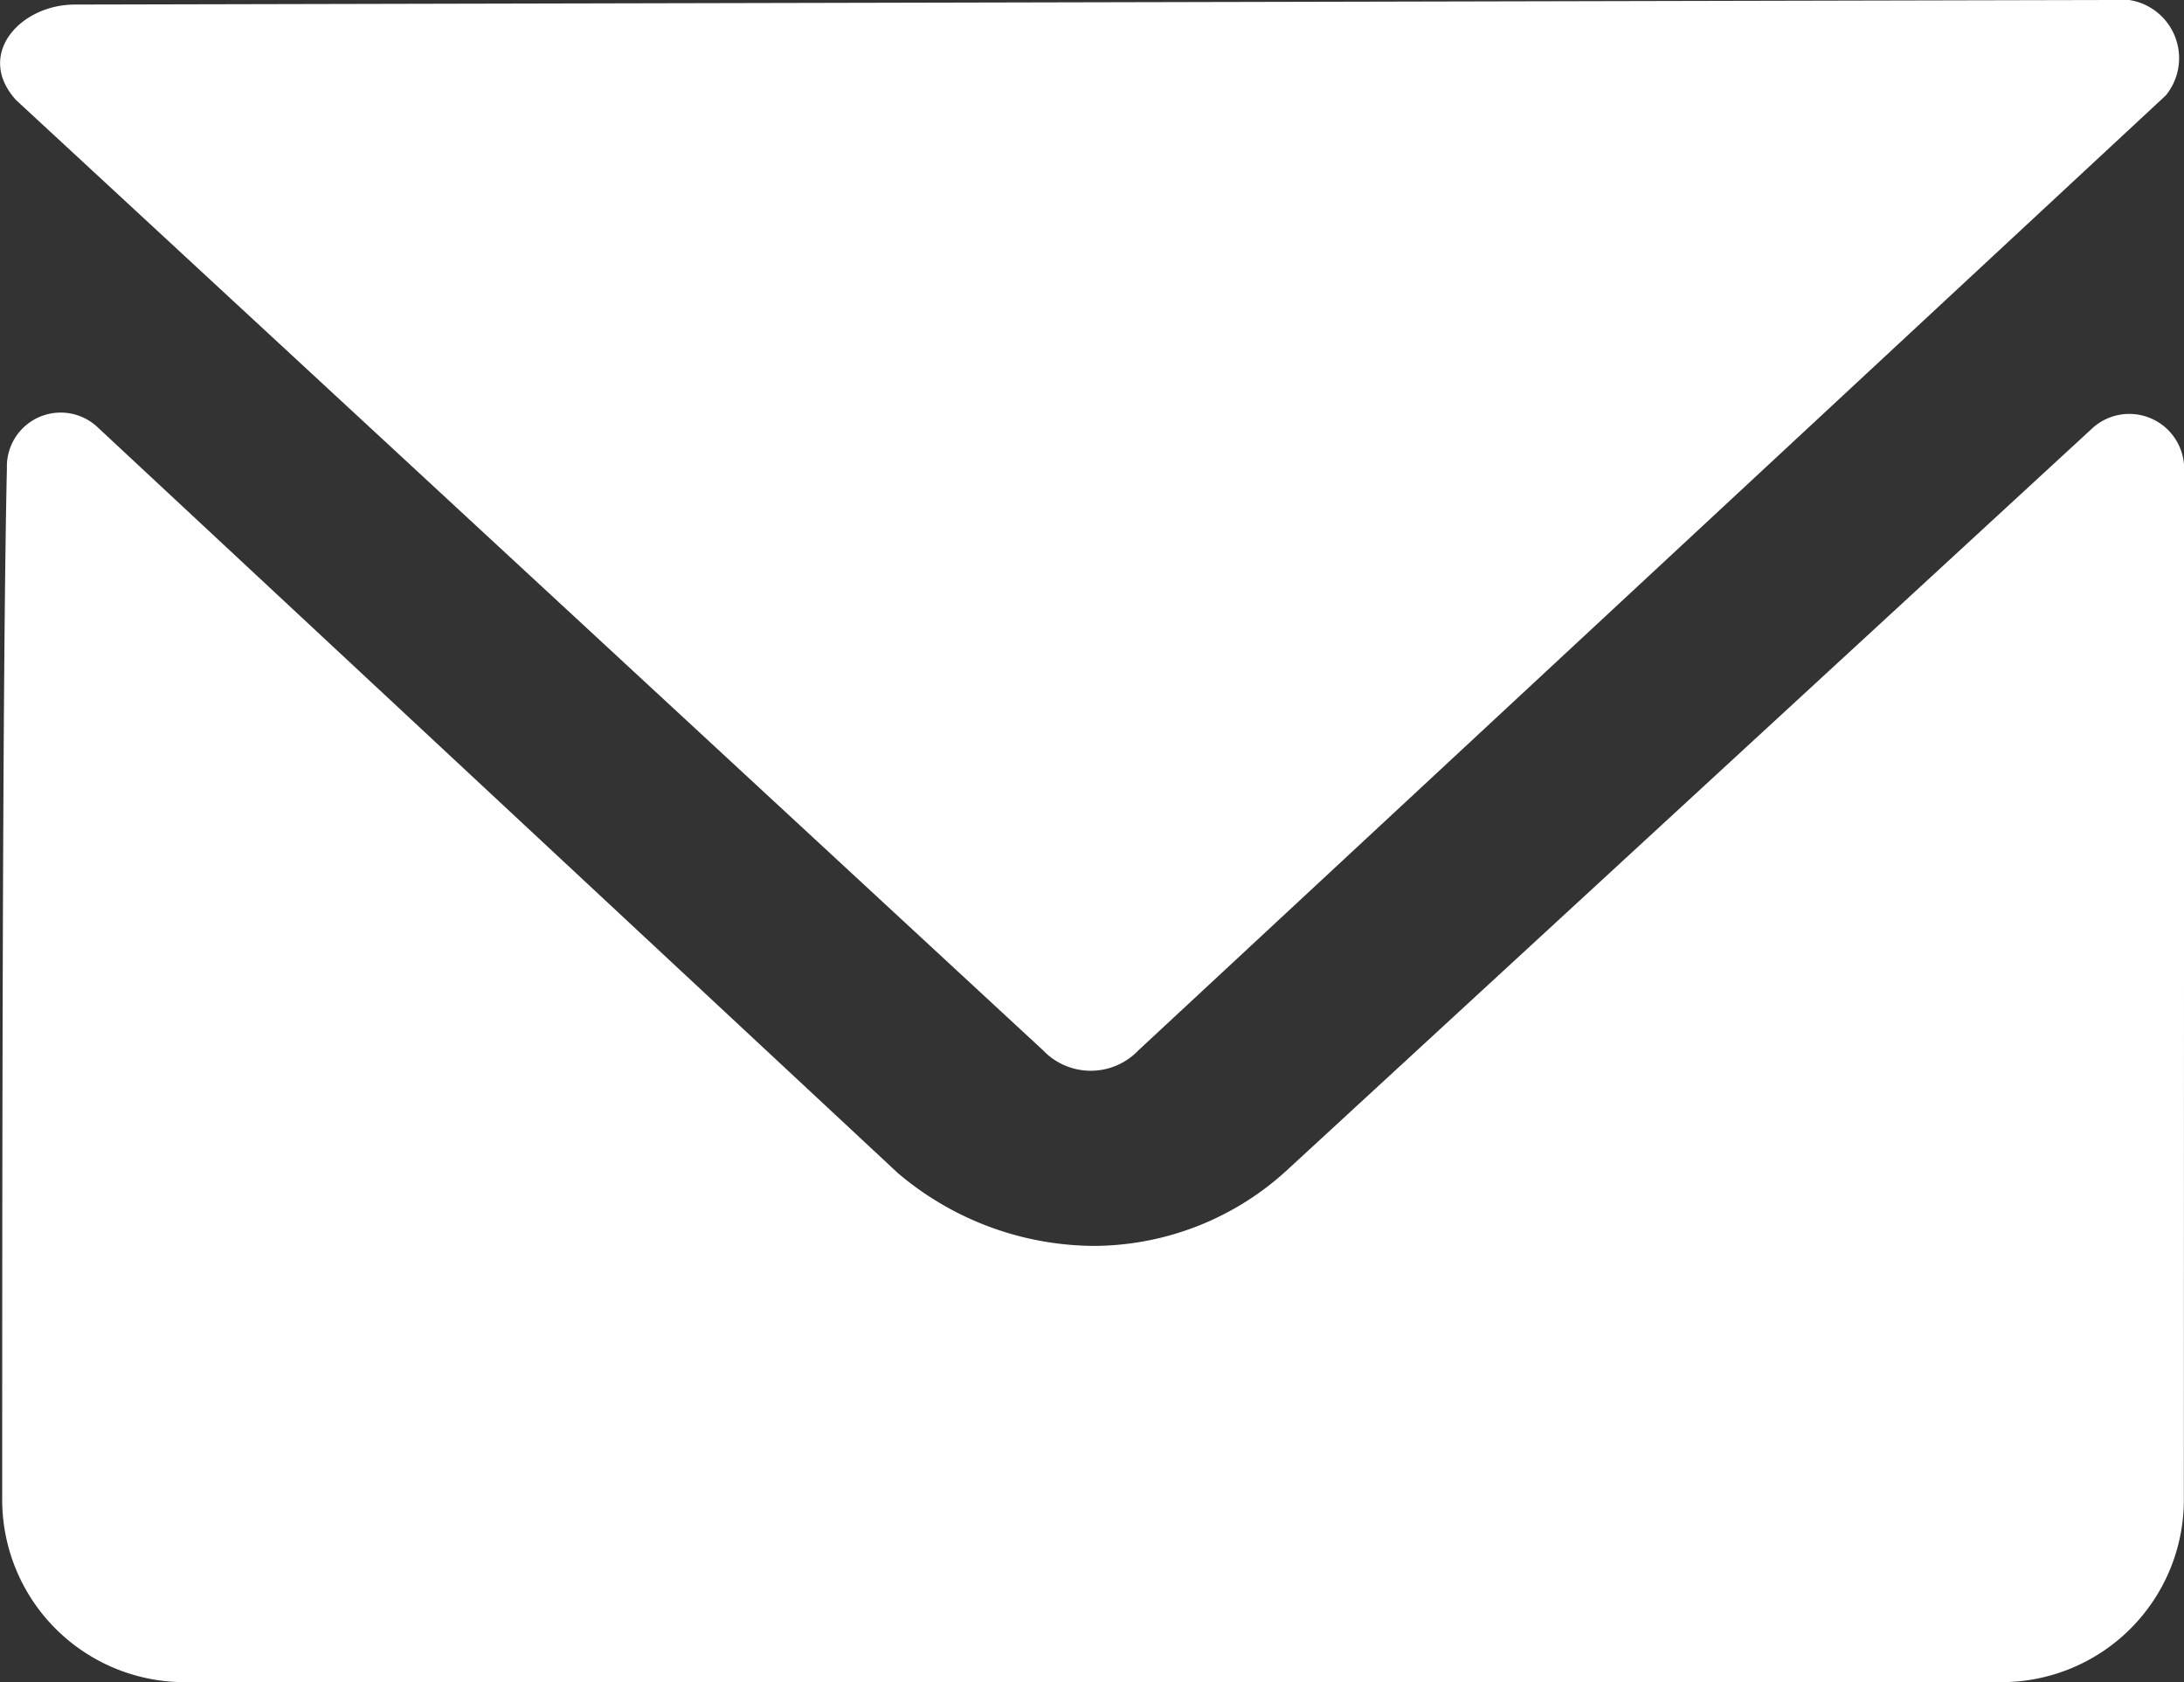 <svg xmlns="http://www.w3.org/2000/svg" id="email" width="14.852" height="11.438" viewBox="0 0 14.852 11.438">
    <rect x="0" y="0" width="14.852" height="11.438" fill="#333333" stroke="none"/>
    <defs>
        <style>
            .cls-1{fill:#fff}
        </style>
    </defs>
    <path id="Path_1002" d="M9.046 14.141a.448.448 0 0 0 .649 0l6.986-6.492a.4.4 0 0 0-.37-.649l-13.849.031c-.371 0-.68.34-.4.649z" class="cls-1" data-name="Path 1002" transform="translate(-1.953 -7)"/>
    <path id="Path_1003" d="M16.838 16.455a.373.373 0 0 0-.618-.278l-5.471 5.039a1.951 1.951 0 0 1-1.329.526 2.077 2.077 0 0 1-1.329-.495l-5.441-5.07a.366.366 0 0 0-.618.278C2 17.846 2 21.617 2 23.472a1.24 1.24 0 0 0 1.236 1.236H15.6a1.24 1.24 0 0 0 1.236-1.236z" class="cls-1" data-name="Path 1003" transform="translate(-1.985 -13.271)"/>
</svg>
